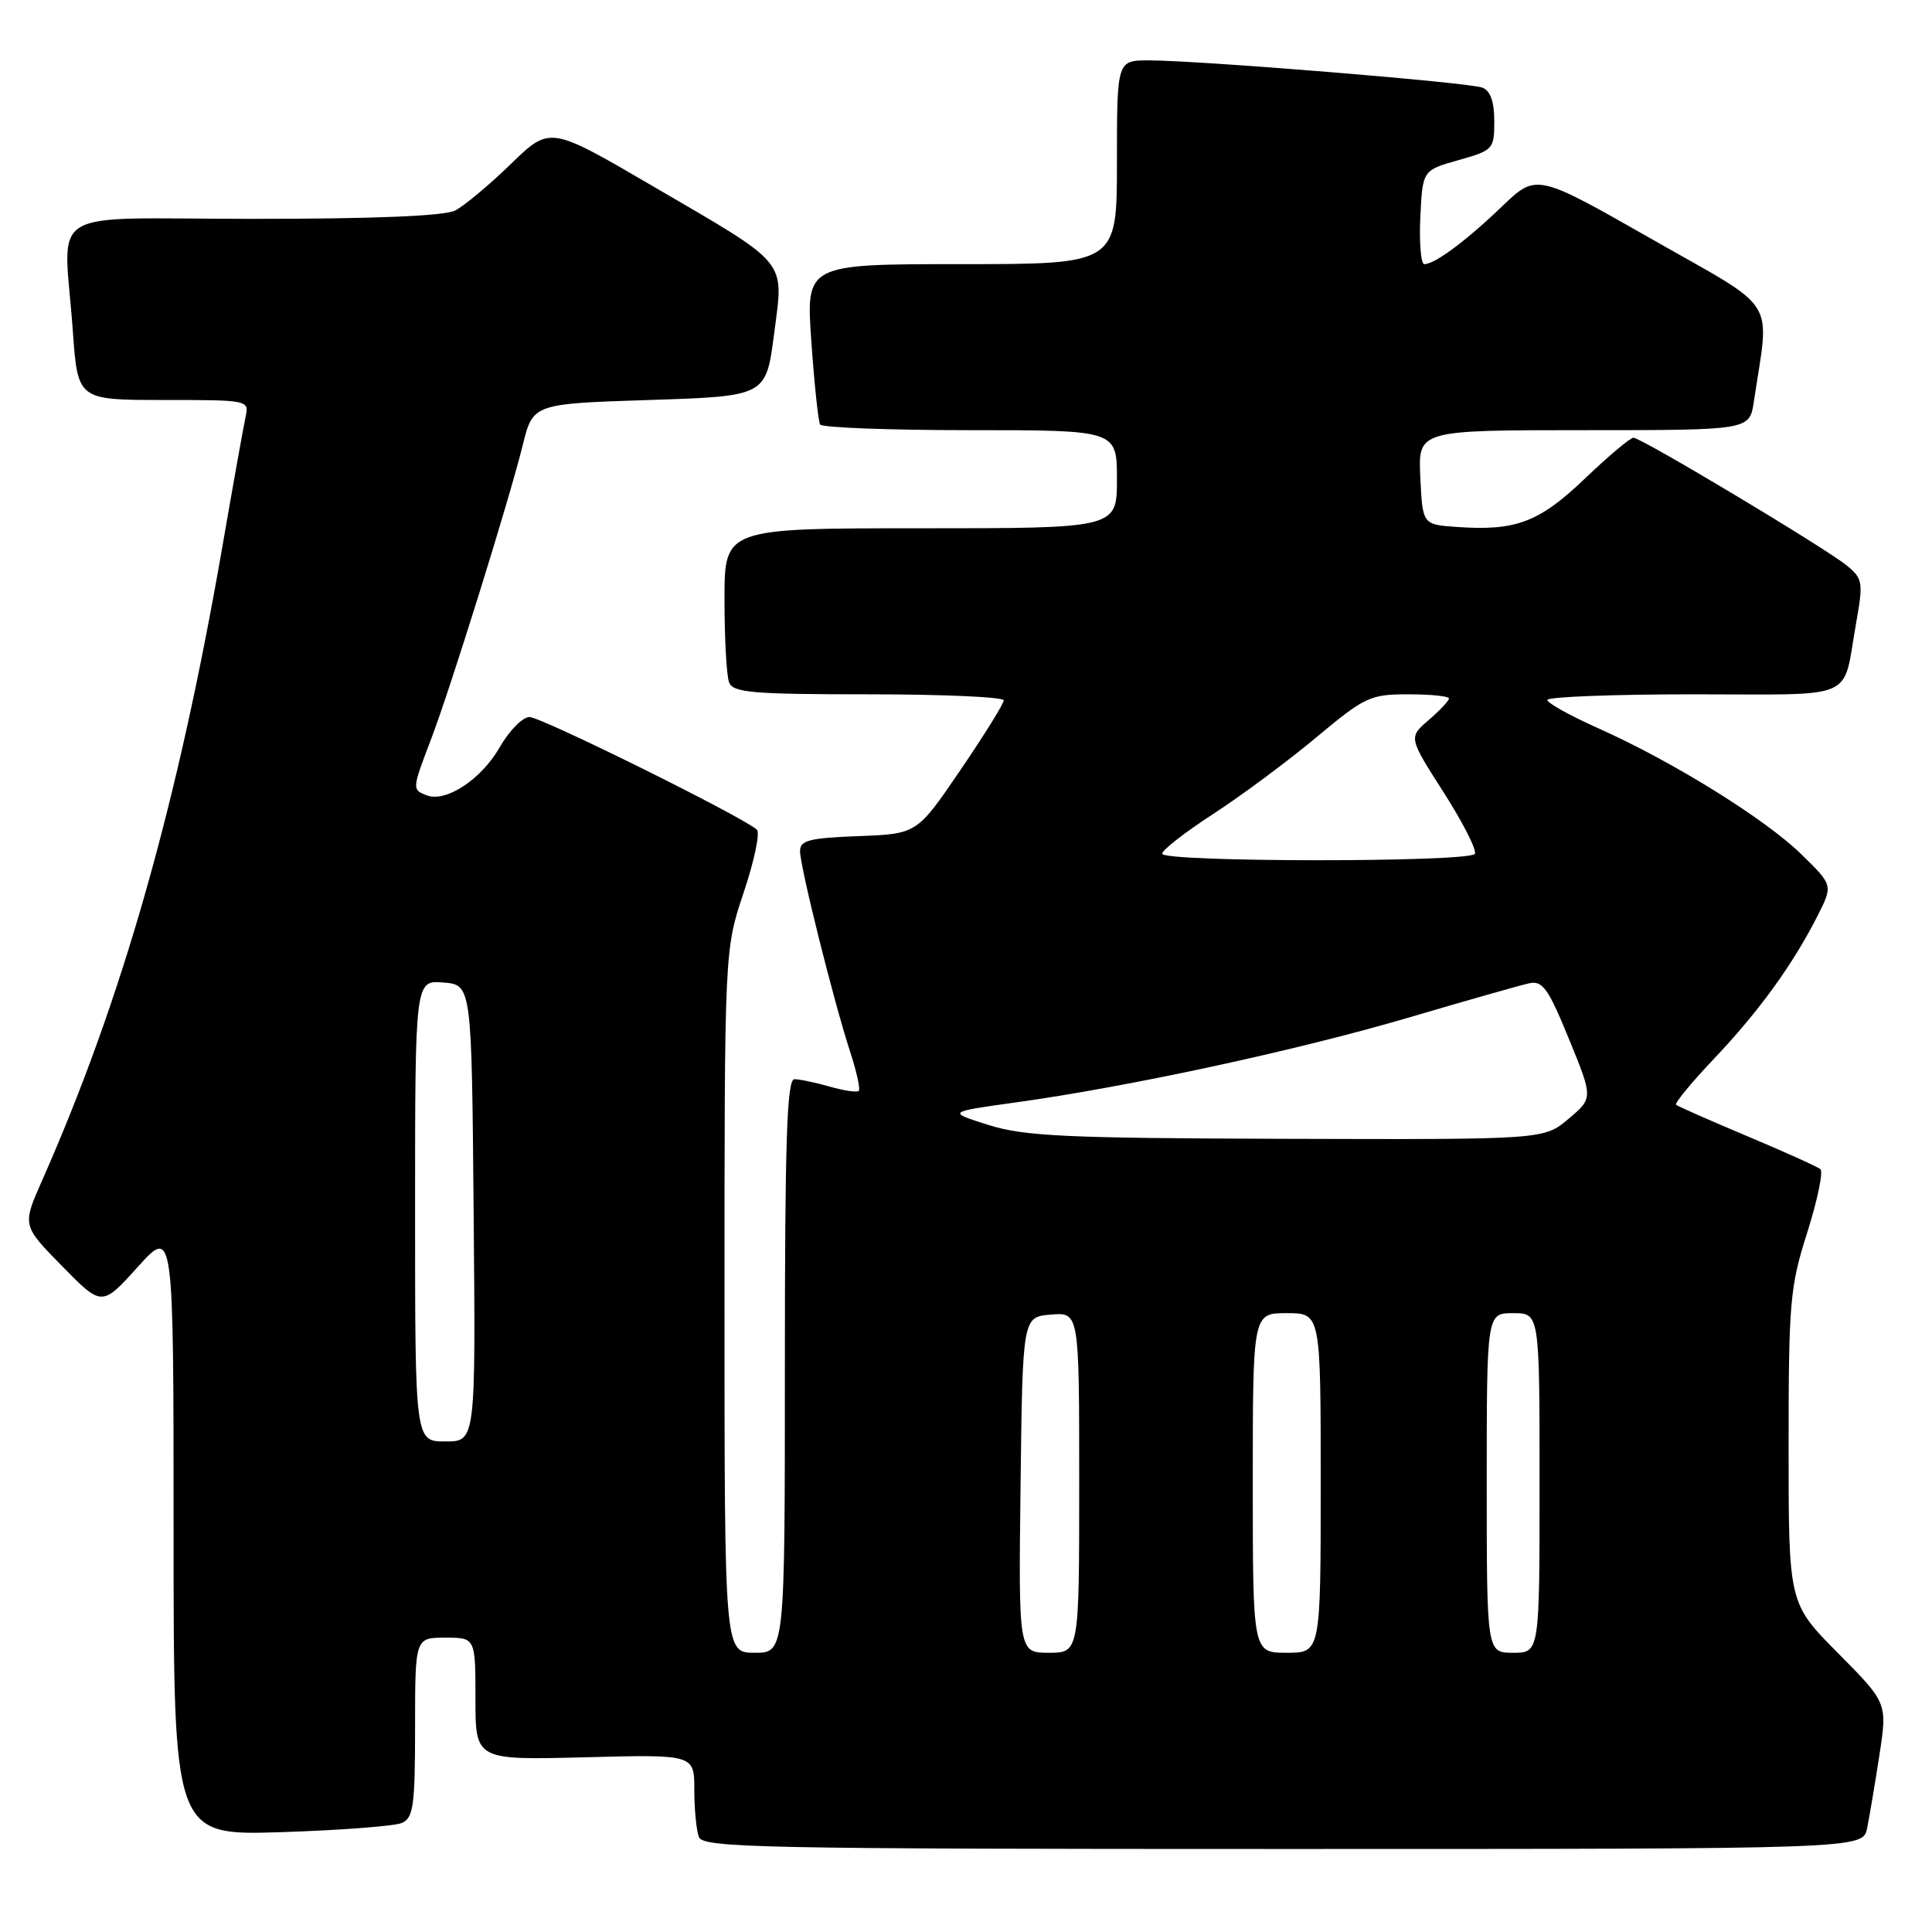 <?xml version="1.0" encoding="UTF-8" standalone="no"?>
<!DOCTYPE svg PUBLIC "-//W3C//DTD SVG 1.1//EN" "http://www.w3.org/Graphics/SVG/1.1/DTD/svg11.dtd" >
<svg xmlns="http://www.w3.org/2000/svg" xmlns:xlink="http://www.w3.org/1999/xlink" version="1.1" viewBox="0 0 256 256">
 <g >
 <path fill="currentColor"
d=" M 247.40 242.25 C 247.71 240.74 248.44 236.38 249.03 232.57 C 250.09 225.65 250.09 225.65 243.55 219.05 C 237.00 212.45 237.00 212.45 237.00 191.76 C 237.00 172.54 237.17 170.53 239.47 163.31 C 240.82 159.03 241.61 155.26 241.22 154.93 C 240.82 154.59 236.45 152.62 231.50 150.54 C 226.55 148.46 222.32 146.59 222.09 146.39 C 221.87 146.18 224.14 143.42 227.14 140.26 C 233.06 134.02 237.54 127.84 240.81 121.40 C 242.89 117.30 242.89 117.30 238.69 113.20 C 233.90 108.51 221.64 100.90 211.78 96.50 C 208.08 94.85 205.04 93.16 205.03 92.75 C 205.01 92.34 213.74 92.00 224.43 92.00 C 246.39 92.00 244.09 93.00 245.93 82.65 C 246.91 77.16 246.83 76.68 244.73 74.95 C 241.98 72.68 217.48 58.00 216.44 58.00 C 216.02 58.00 213.12 60.44 209.99 63.43 C 203.91 69.23 200.85 70.38 192.98 69.82 C 188.50 69.50 188.50 69.50 188.20 63.25 C 187.90 57.00 187.90 57.00 209.86 57.00 C 231.82 57.00 231.82 57.00 232.39 53.25 C 234.49 39.16 235.88 41.38 218.88 31.69 C 203.59 22.98 203.59 22.98 199.04 27.34 C 194.28 31.91 190.13 35.00 188.73 35.00 C 188.28 35.00 188.04 32.20 188.20 28.78 C 188.50 22.56 188.50 22.56 193.25 21.22 C 197.86 19.92 198.00 19.77 198.00 16.05 C 198.00 13.47 197.48 12.01 196.42 11.61 C 194.64 10.92 158.83 8.00 152.25 8.00 C 148.00 8.00 148.00 8.00 148.00 21.50 C 148.00 35.00 148.00 35.00 127.39 35.00 C 106.78 35.00 106.78 35.00 107.51 45.25 C 107.90 50.89 108.43 55.84 108.67 56.25 C 108.92 56.66 117.87 57.00 128.56 57.00 C 148.00 57.00 148.00 57.00 148.00 63.50 C 148.00 70.00 148.00 70.00 122.00 70.00 C 96.00 70.00 96.00 70.00 96.00 79.42 C 96.00 84.60 96.27 89.55 96.61 90.42 C 97.13 91.78 99.71 92.00 115.11 92.00 C 124.95 92.00 133.00 92.36 133.00 92.80 C 133.00 93.25 130.41 97.41 127.25 102.05 C 121.50 110.50 121.50 110.50 113.75 110.79 C 107.22 111.04 106.00 111.35 106.01 112.79 C 106.02 114.88 110.47 132.68 112.63 139.31 C 113.50 141.96 114.02 144.32 113.79 144.55 C 113.56 144.78 111.83 144.52 109.94 143.98 C 108.06 143.44 105.95 143.00 105.26 143.00 C 104.27 143.00 104.00 151.16 104.00 181.00 C 104.00 219.00 104.00 219.00 100.00 219.00 C 96.00 219.00 96.00 219.00 96.00 172.43 C 96.00 125.85 96.00 125.85 98.54 118.27 C 99.94 114.10 100.73 110.35 100.29 109.94 C 98.58 108.31 71.71 95.00 70.16 95.01 C 69.25 95.01 67.48 96.81 66.23 98.99 C 63.79 103.26 59.11 106.36 56.56 105.39 C 54.58 104.63 54.59 104.58 57.10 98.00 C 59.69 91.22 67.41 66.46 69.26 59.00 C 70.62 53.50 70.62 53.50 86.06 53.00 C 101.50 52.50 101.50 52.50 102.57 44.25 C 103.86 34.23 104.77 35.33 86.18 24.48 C 72.86 16.71 72.86 16.71 67.68 21.74 C 64.83 24.51 61.52 27.27 60.32 27.89 C 58.89 28.62 49.65 29.00 33.57 29.00 C 5.36 29.00 8.46 27.07 9.65 43.85 C 10.30 53.00 10.30 53.00 21.67 53.00 C 32.94 53.00 33.03 53.02 32.54 55.25 C 32.27 56.49 30.90 64.13 29.50 72.23 C 23.58 106.44 16.20 132.41 5.57 156.44 C 2.94 162.38 2.94 162.38 8.22 167.76 C 13.50 173.14 13.50 173.14 18.25 167.88 C 23.00 162.62 23.00 162.62 23.00 202.92 C 23.00 243.22 23.00 243.22 37.25 242.77 C 45.09 242.52 52.29 241.97 53.25 241.55 C 54.78 240.88 55.00 239.26 55.00 228.89 C 55.00 217.00 55.00 217.00 59.00 217.00 C 63.00 217.00 63.00 217.00 63.00 225.11 C 63.00 233.22 63.00 233.22 77.50 232.85 C 92.00 232.47 92.00 232.47 92.00 237.15 C 92.00 239.73 92.27 242.55 92.61 243.42 C 93.15 244.84 100.91 245.00 170.03 245.00 C 246.84 245.00 246.84 245.00 247.40 242.25 Z  M 135.23 196.75 C 135.50 174.50 135.50 174.50 139.25 174.19 C 143.00 173.88 143.00 173.88 143.00 196.44 C 143.00 219.00 143.00 219.00 138.98 219.00 C 134.96 219.00 134.96 219.00 135.23 196.75 Z  M 166.00 196.50 C 166.00 174.00 166.00 174.00 170.50 174.00 C 175.00 174.00 175.00 174.00 175.00 196.50 C 175.00 219.00 175.00 219.00 170.50 219.00 C 166.00 219.00 166.00 219.00 166.00 196.50 Z  M 197.00 196.50 C 197.00 174.00 197.00 174.00 200.50 174.00 C 204.00 174.00 204.00 174.00 204.00 196.50 C 204.00 219.00 204.00 219.00 200.50 219.00 C 197.00 219.00 197.00 219.00 197.00 196.50 Z  M 55.00 160.44 C 55.00 129.88 55.00 129.88 58.75 130.19 C 62.50 130.50 62.50 130.50 62.76 160.75 C 63.03 191.00 63.03 191.00 59.01 191.00 C 55.00 191.00 55.00 191.00 55.00 160.44 Z  M 131.00 149.07 C 125.50 147.34 125.50 147.34 134.50 146.09 C 149.52 144.01 171.71 139.22 186.50 134.88 C 194.20 132.61 201.44 130.55 202.59 130.30 C 204.39 129.89 205.13 130.91 207.89 137.66 C 211.10 145.50 211.10 145.50 207.84 148.25 C 204.58 151.00 204.58 151.00 170.54 150.90 C 141.23 150.82 135.74 150.56 131.00 149.07 Z  M 154.00 113.12 C 154.00 112.63 157.03 110.27 160.73 107.87 C 164.44 105.47 170.57 100.91 174.36 97.75 C 180.87 92.32 181.54 92.00 186.62 92.00 C 189.58 92.00 192.00 92.25 192.00 92.55 C 192.00 92.85 190.79 94.13 189.32 95.40 C 186.63 97.71 186.63 97.71 191.29 104.99 C 193.85 109.00 195.71 112.66 195.42 113.14 C 194.71 114.28 154.00 114.26 154.00 113.12 Z "/>
</g>
</svg>